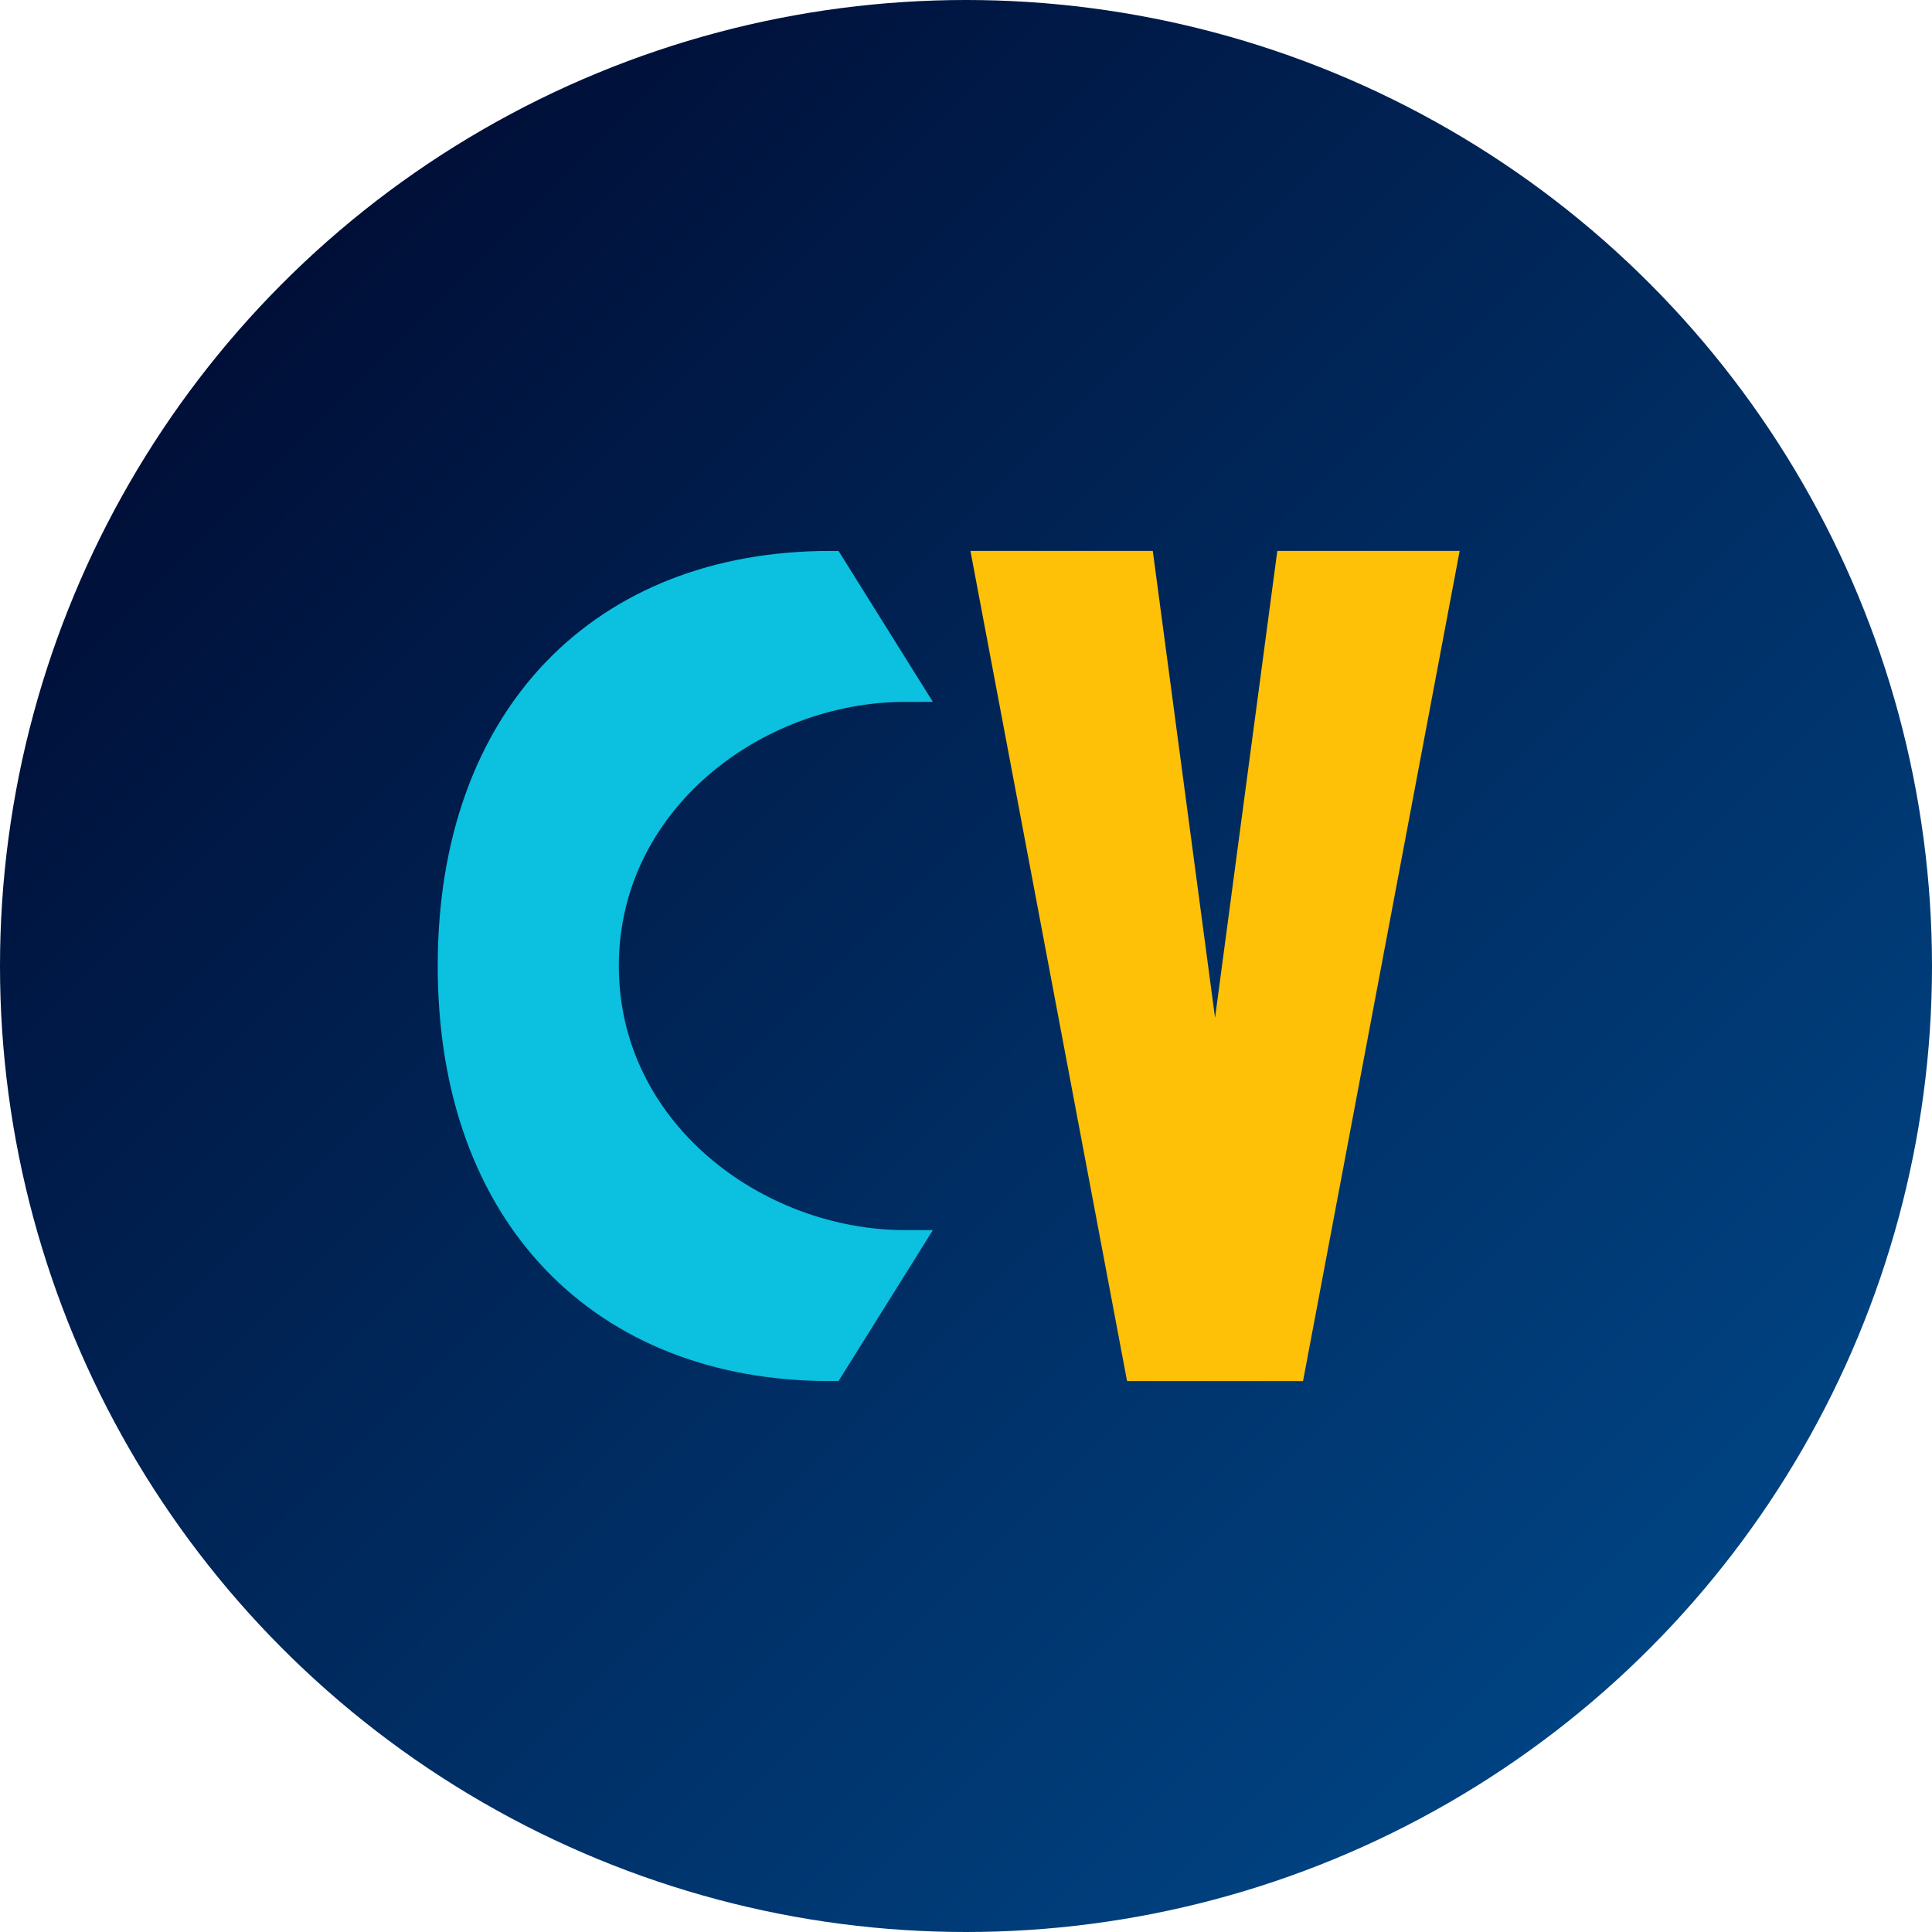<svg xmlns="http://www.w3.org/2000/svg" width="512" height="512" viewBox="0 0 512 512">
    <defs>
        <linearGradient id="bgGrad" x1="0%" y1="0%" x2="100%" y2="100%">
            <stop offset="0%" stop-color="#000428"/>
            <stop offset="100%" stop-color="#004e92"/>
        </linearGradient>
    </defs>
    <circle cx="256" cy="256" r="256" fill="url(#bgGrad)"/>
    <path d="M 220 150 C 160 150 120 190 120 256 C 120 322 160 362 220 362 
             L 240 330 C 200 330 160 300 160 256 C 160 212 200 182 240 182 Z" 
          fill="#0cc0df" stroke="#0cc0df" stroke-width="8"/>
    
    <path d="M 262 150 L 302 362 L 342 362 L 382 150 L 342 150 
             L 322 300 L 302 150 Z" 
          fill="#ffc107" stroke="#ffc107" stroke-width="8"/>
</svg>
